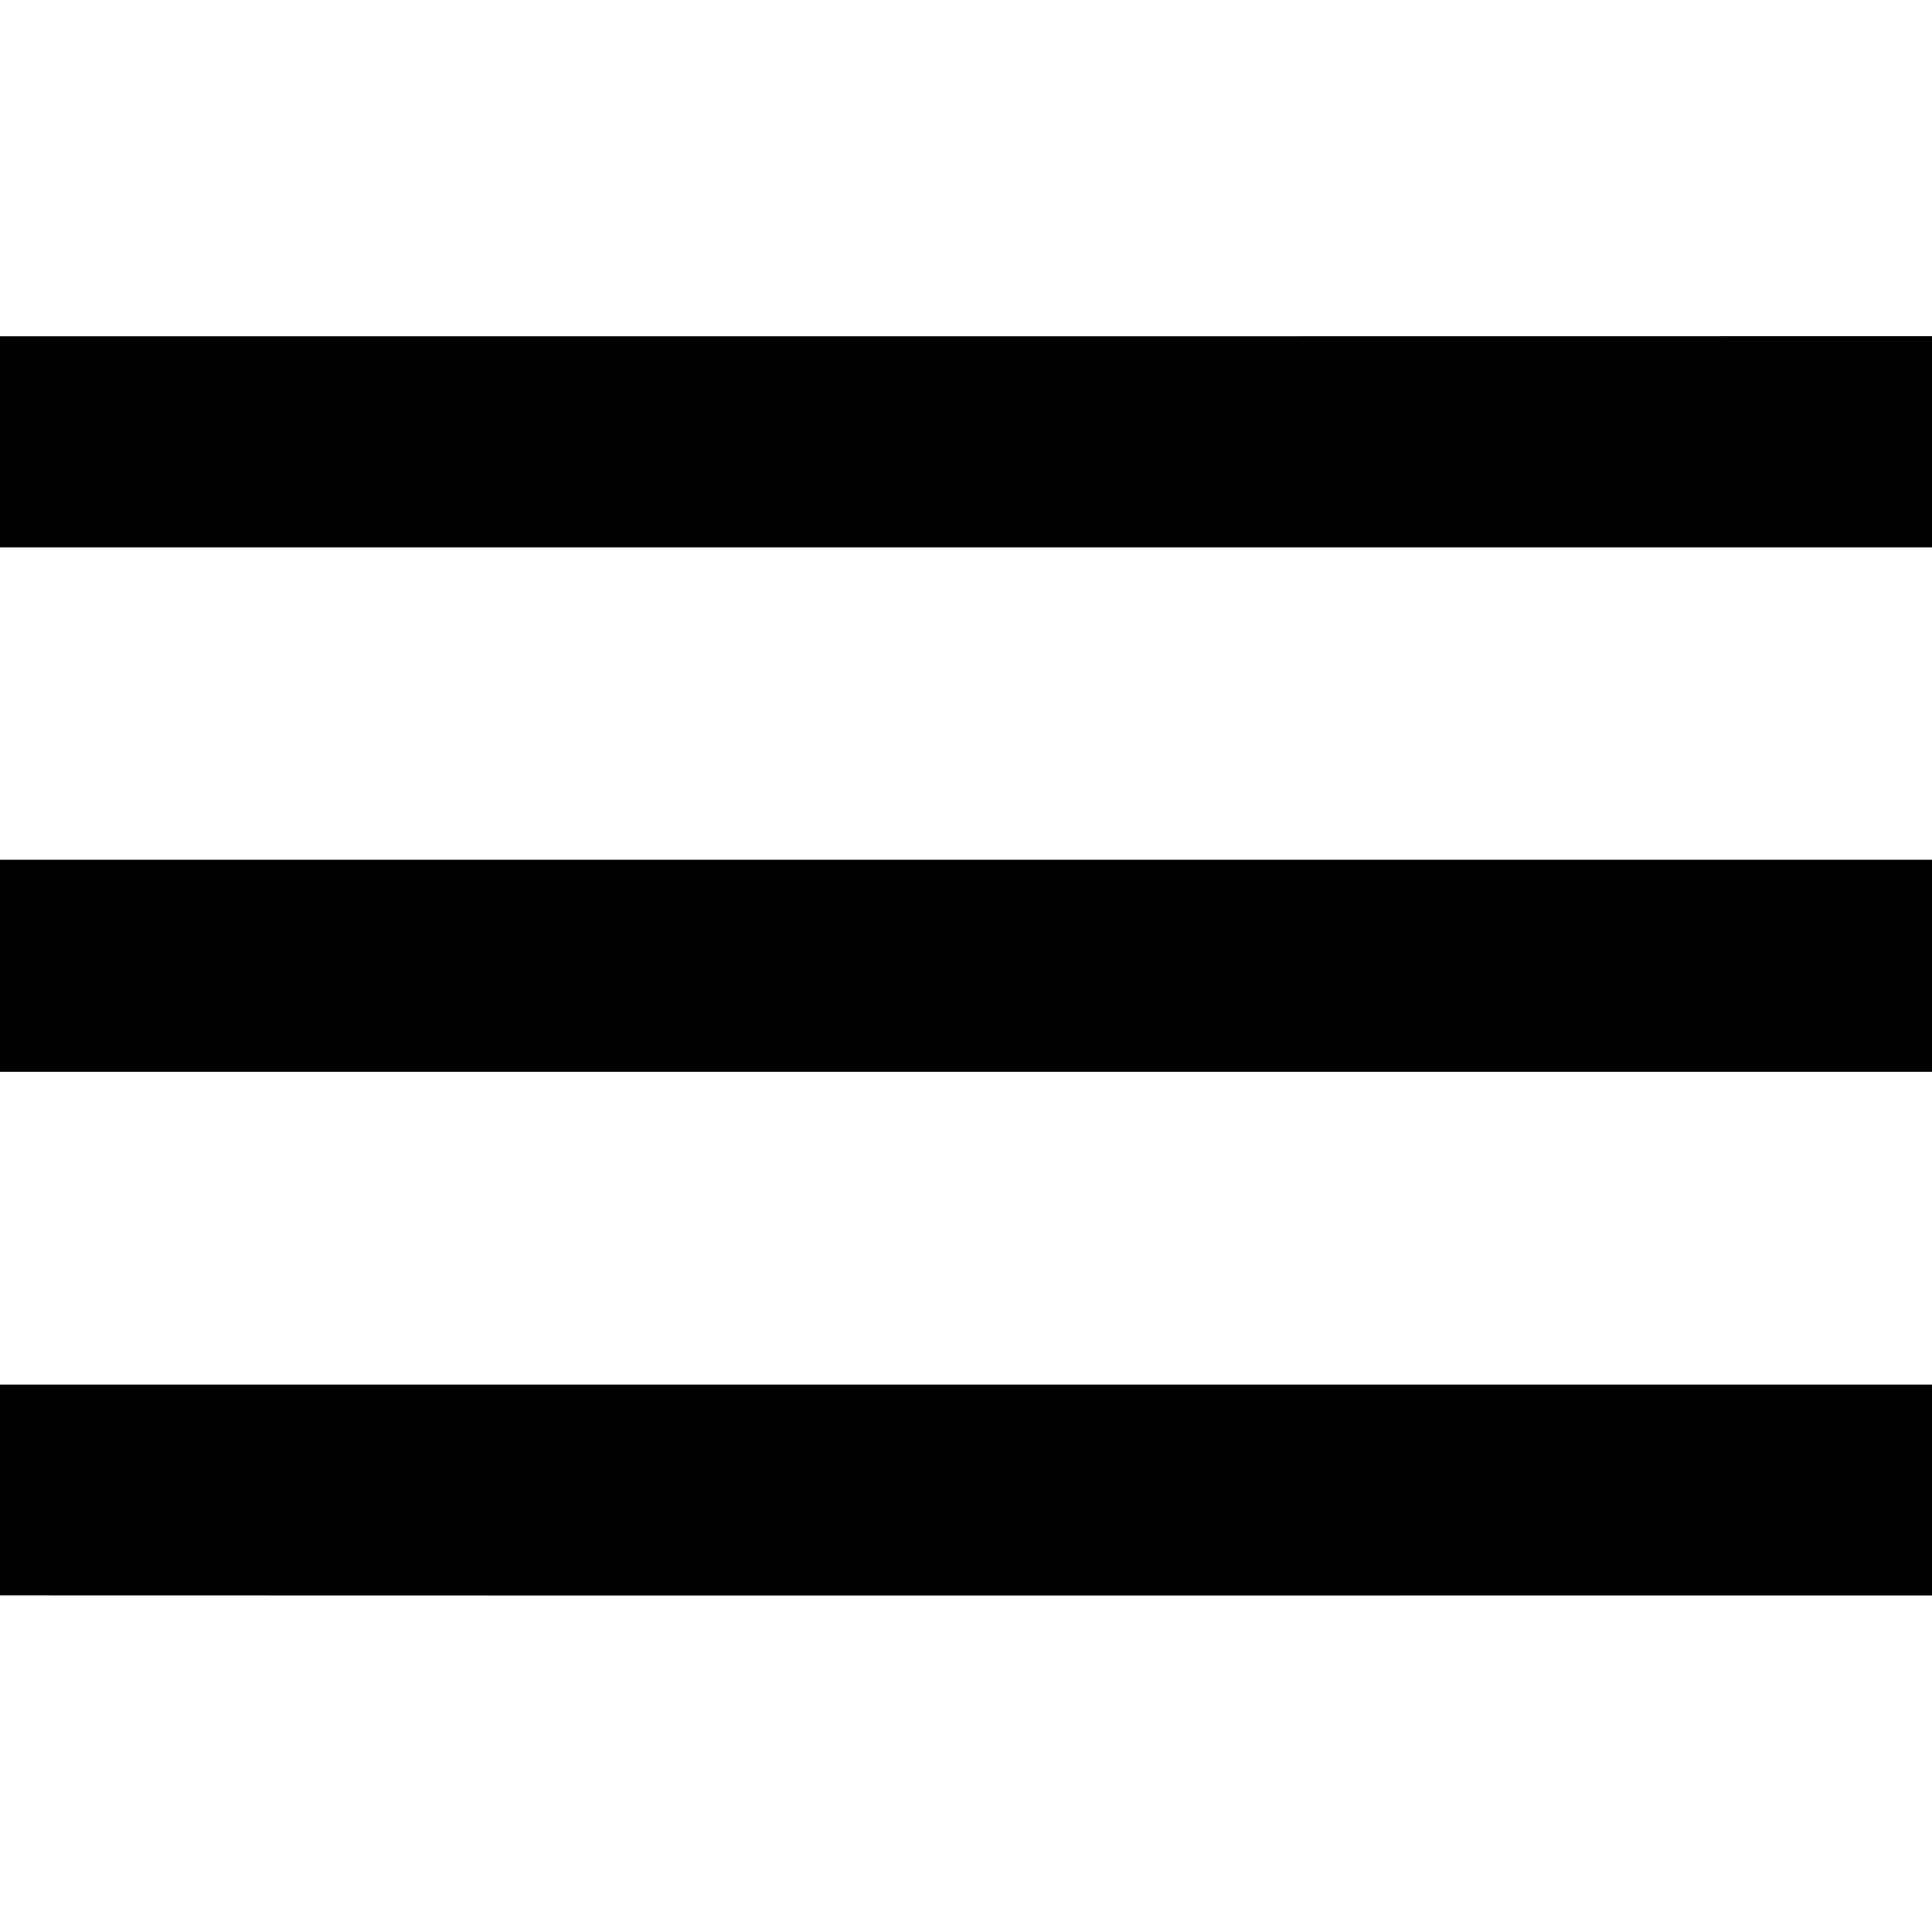 <svg viewBox="0 0 600 600" xmlns="http://www.w3.org/2000/svg"><path d="M0 104.43c200-.01 400 .04 600-.03V170H0v-65.57zM0 267h600v65.86c-200 0-400-.01-600 0V267zm0 163h600v65.49c-200-.01-400 .05-600-.03V430z"/></svg>